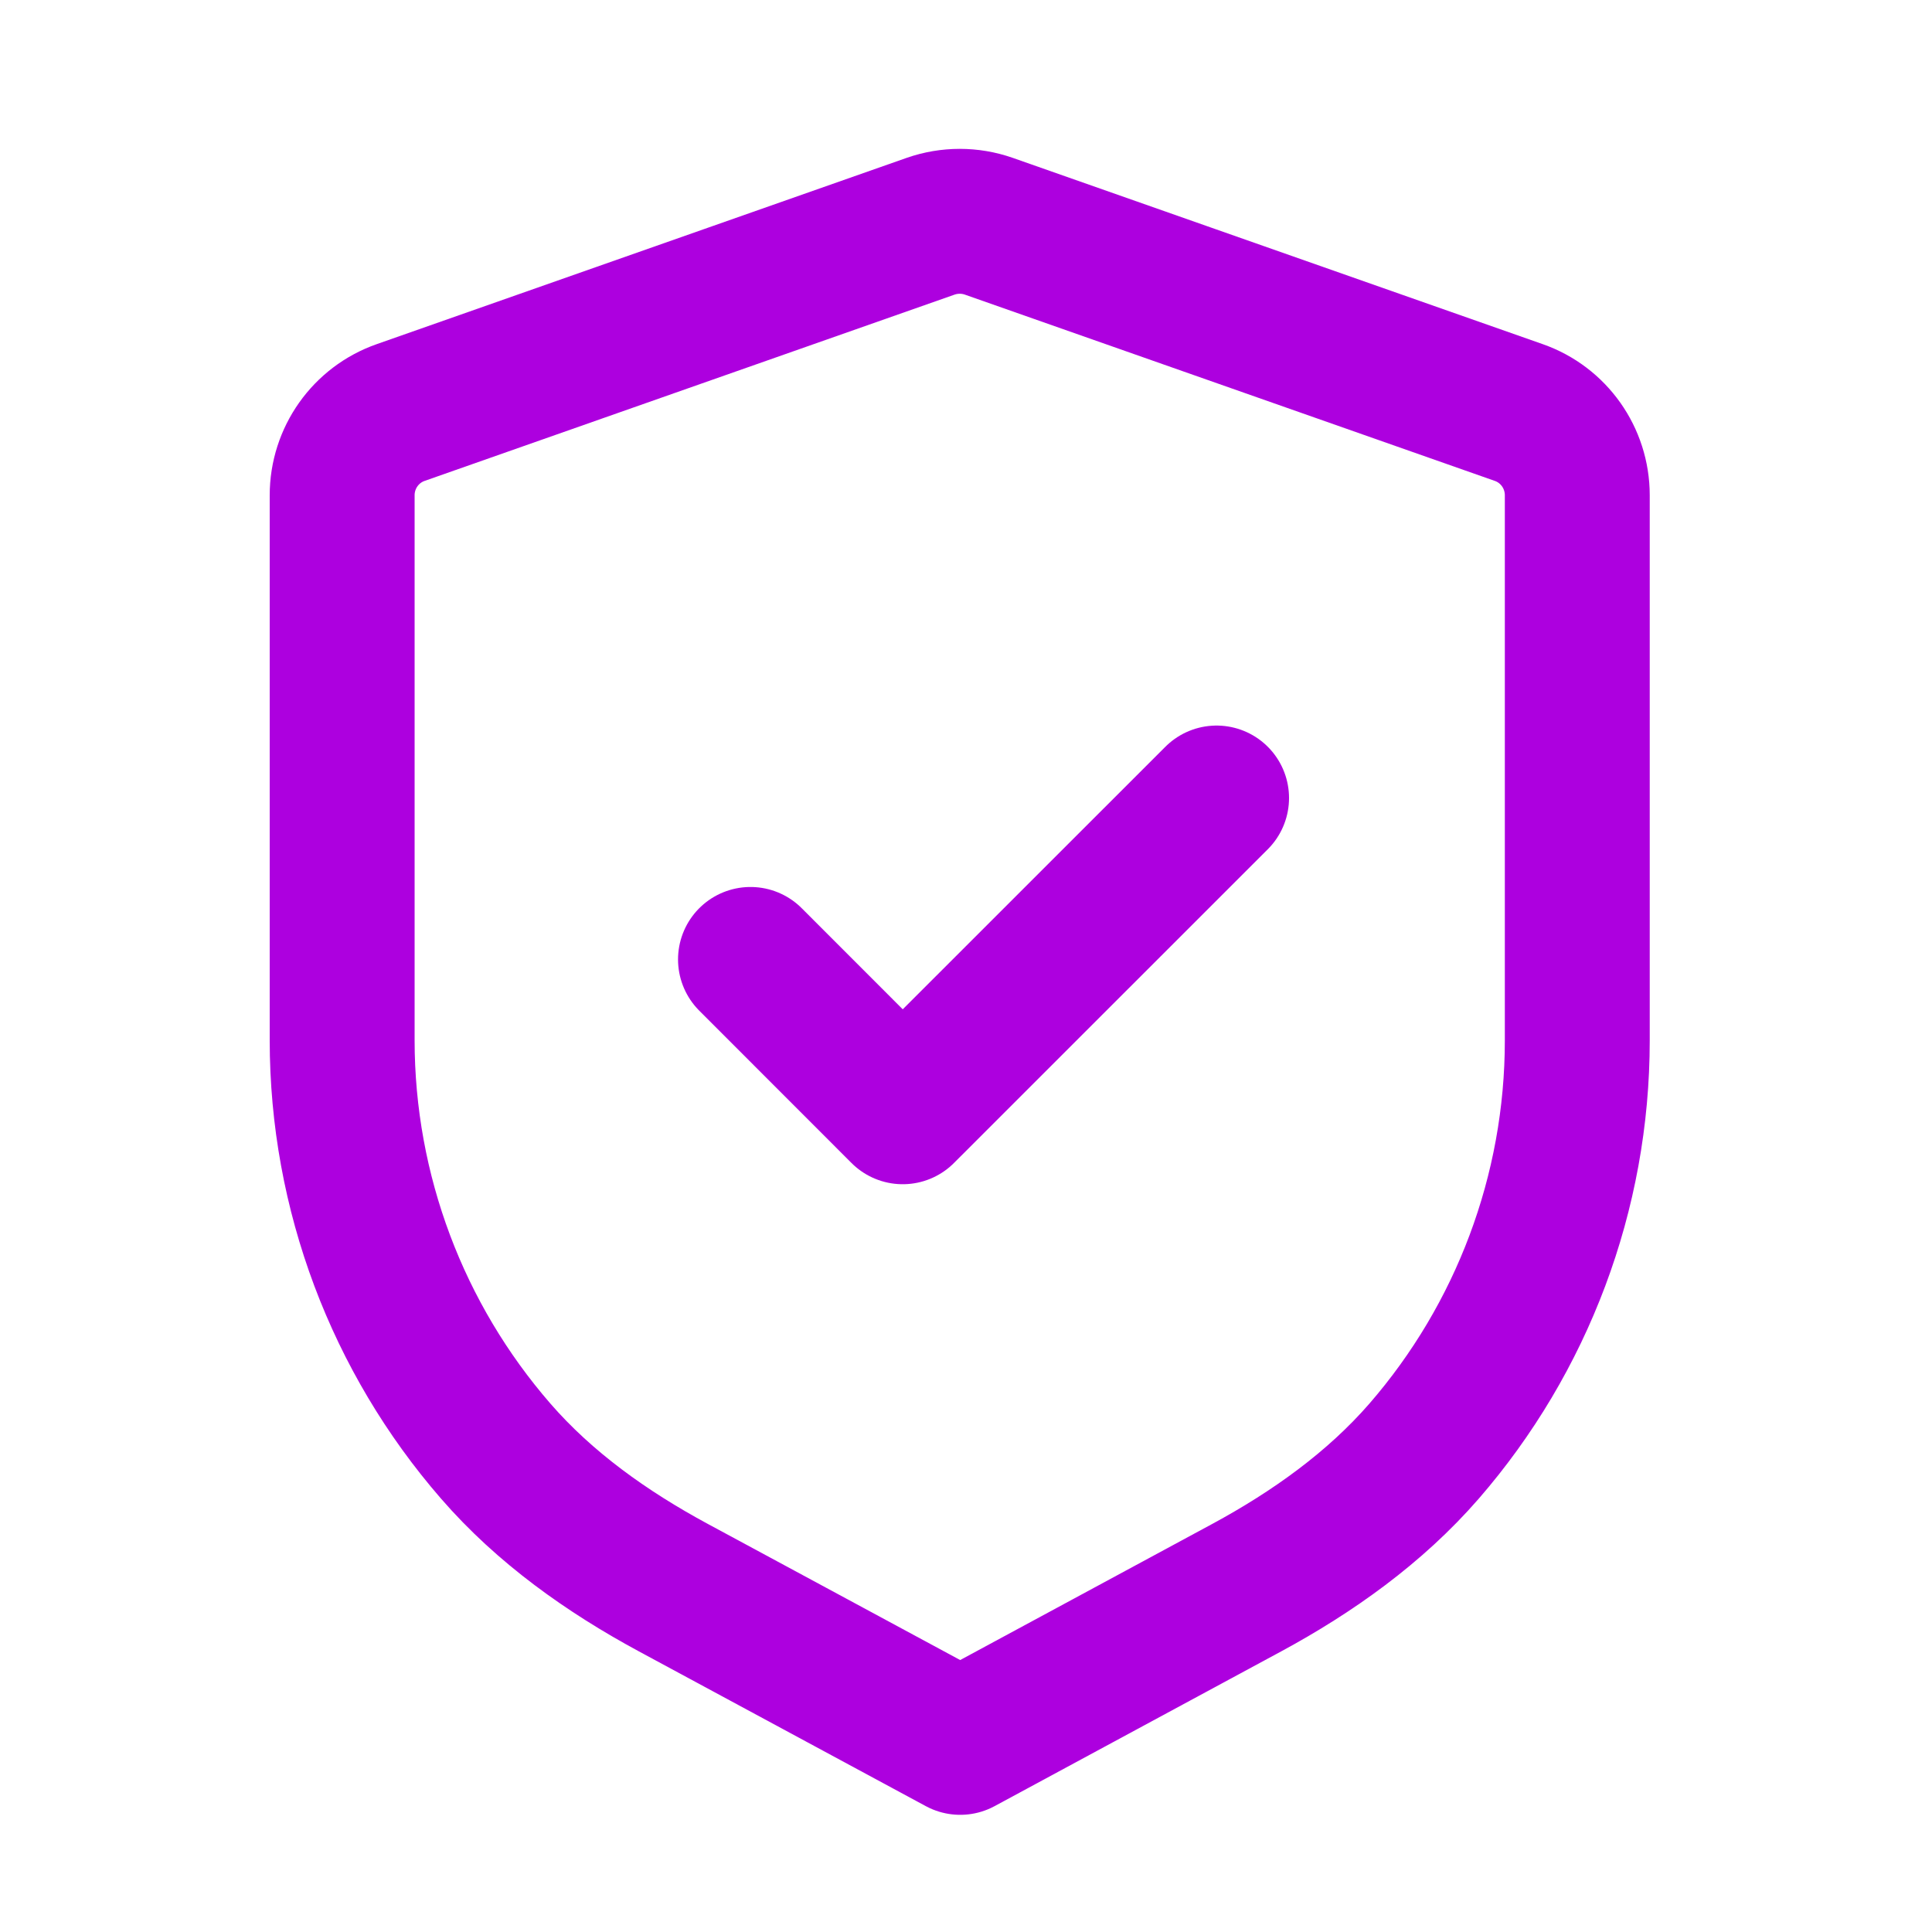 <svg width="20" height="20" viewBox="0 0 20 20" fill="none" xmlns="http://www.w3.org/2000/svg">
<path fill-rule="evenodd" clip-rule="evenodd" d="M15.721 4.27C16.085 4.397 16.328 4.741 16.328 5.127V10.771C16.328 12.348 15.755 13.854 14.743 15.021C14.233 15.608 13.589 16.066 12.905 16.436L9.94 18.037L6.97 16.435C6.285 16.065 5.64 15.608 5.13 15.02C4.117 13.853 3.542 12.347 3.542 10.767V5.127C3.542 4.741 3.785 4.397 4.149 4.27L9.634 2.342C9.829 2.274 10.042 2.274 10.236 2.342L15.721 4.27Z" stroke="#AD00DF" stroke-width="1.5" stroke-linecap="round" stroke-linejoin="round"/>
<path d="M7.769 9.932L9.345 11.509L12.594 8.261" stroke="#AD00DF" stroke-width="1.5" stroke-linecap="round" stroke-linejoin="round"/>
</svg>
